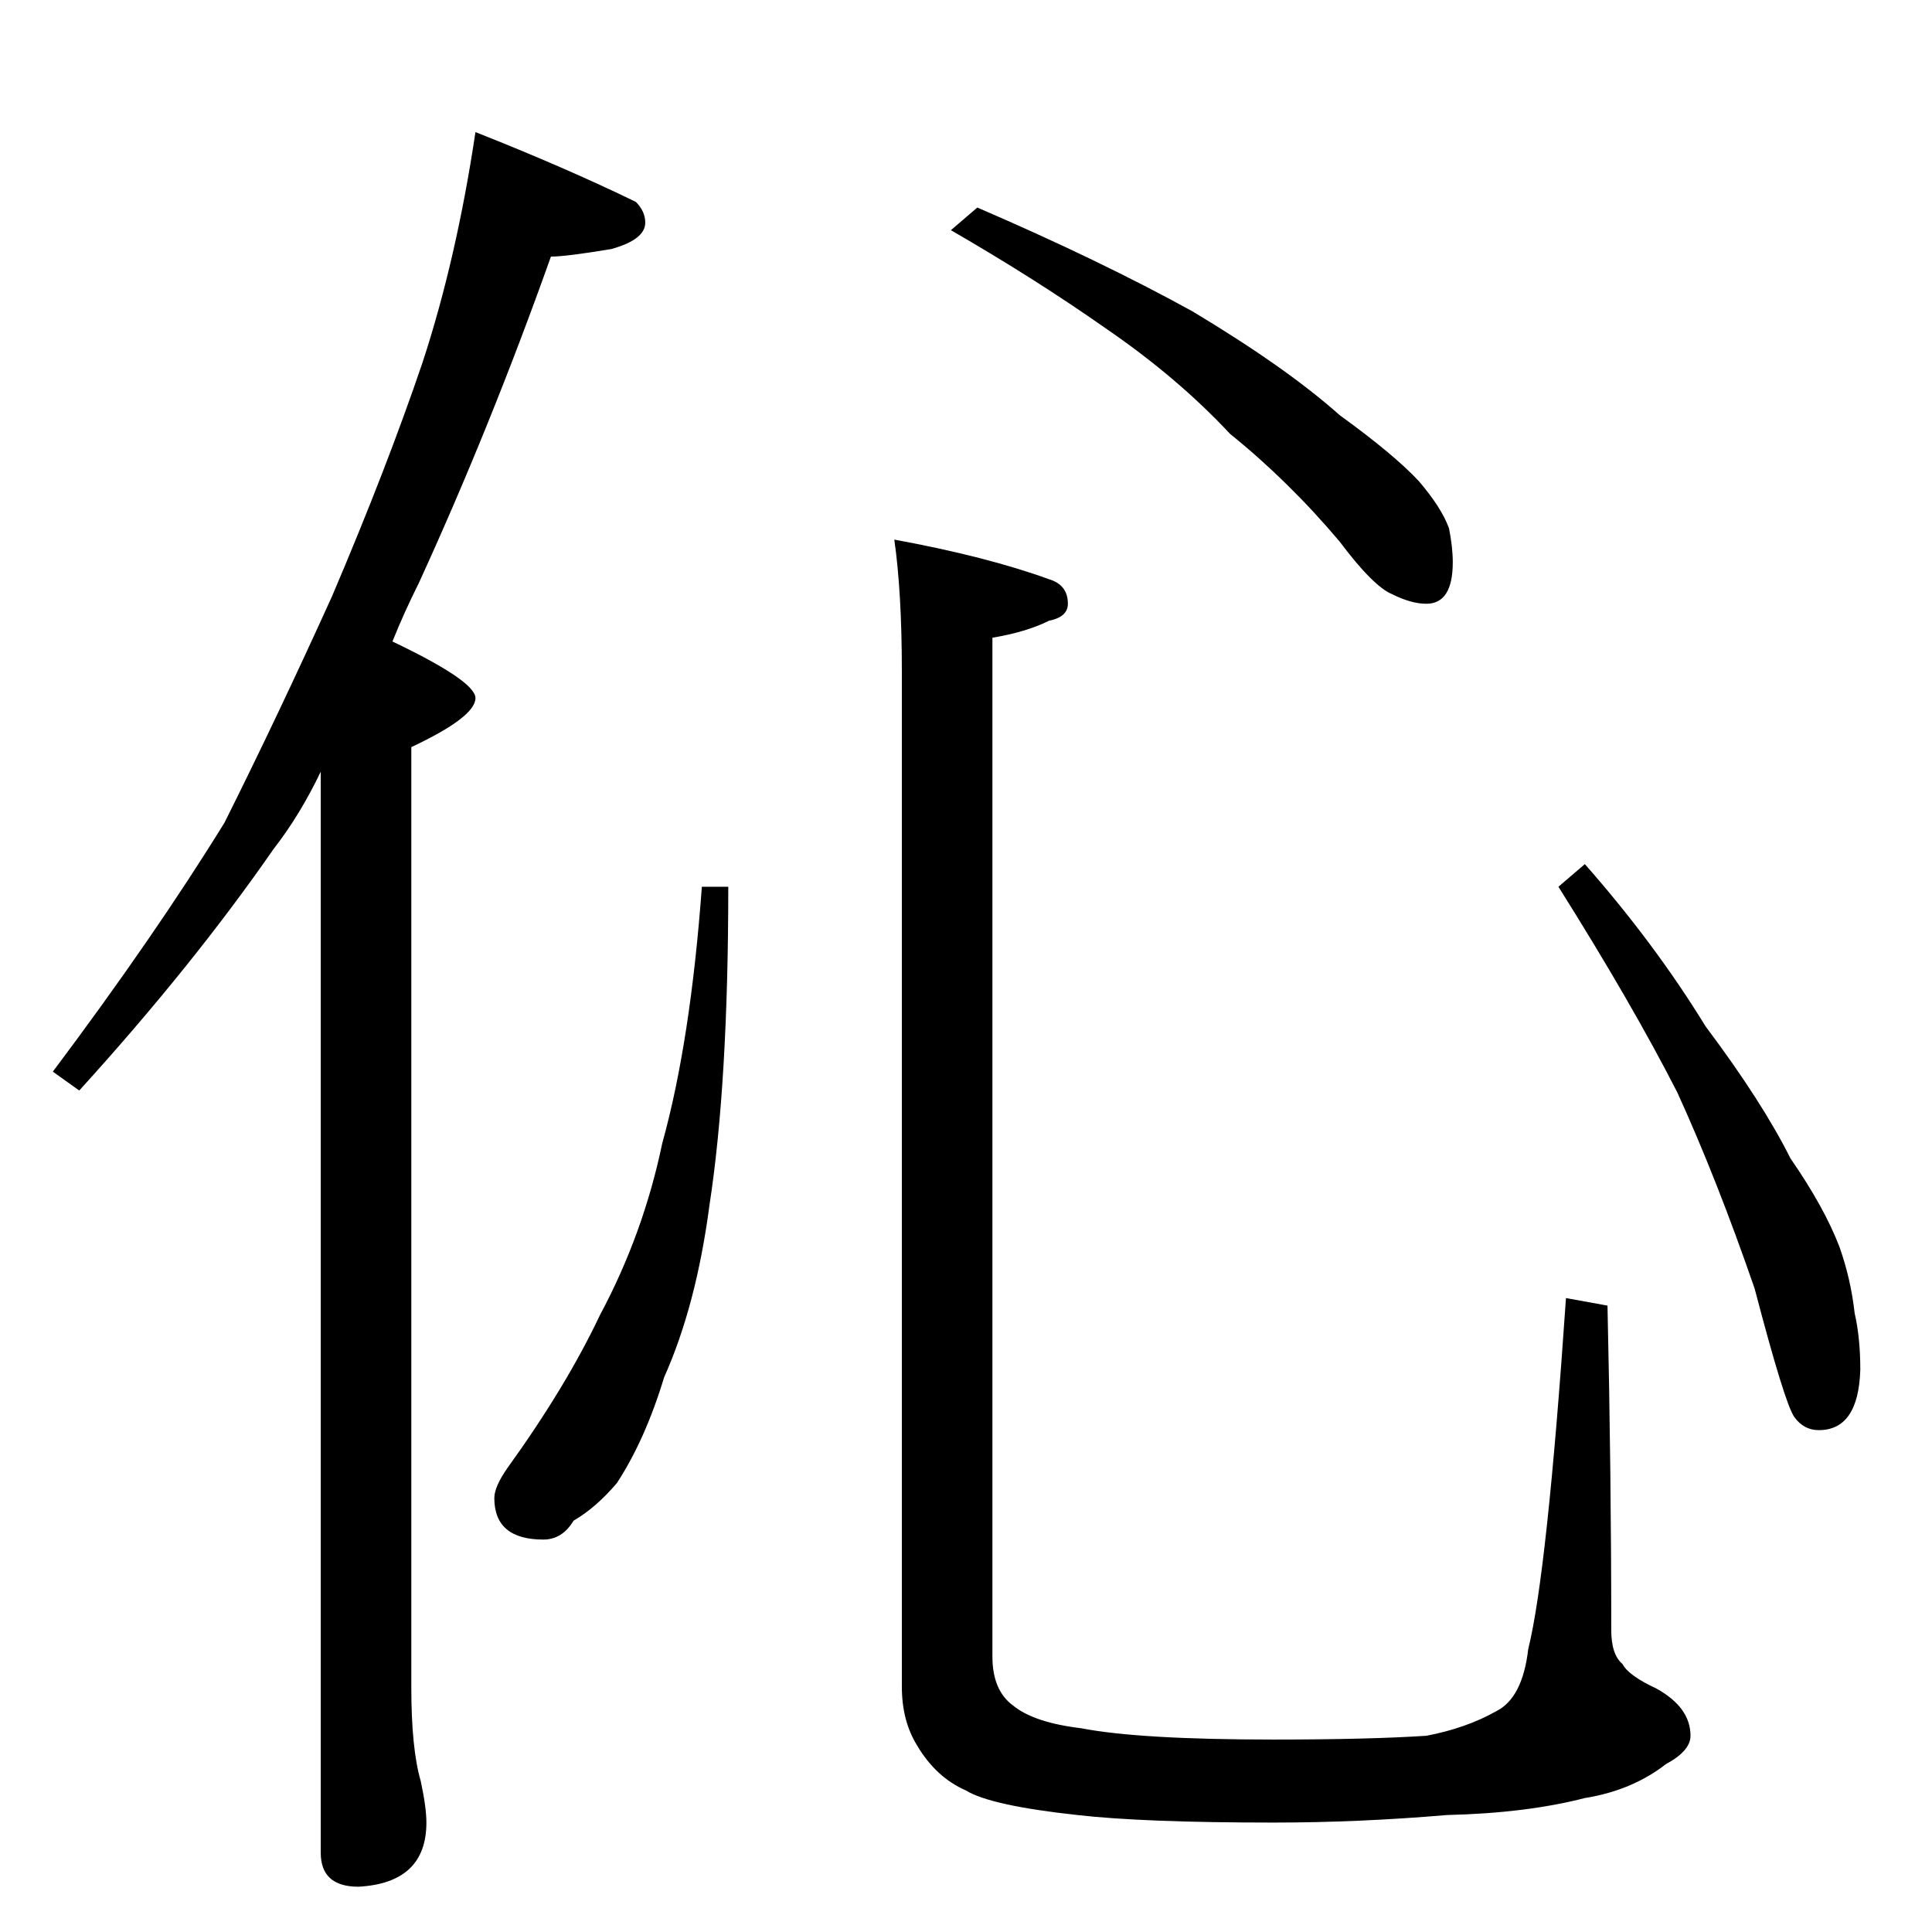 <?xml version="1.0" standalone="no"?>
<!DOCTYPE svg PUBLIC "-//W3C//DTD SVG 1.1//EN" "http://www.w3.org/Graphics/SVG/1.1/DTD/svg11.dtd" >
<svg xmlns="http://www.w3.org/2000/svg" xmlns:xlink="http://www.w3.org/1999/xlink" version="1.1" viewBox="0 -204 1024 1024">
  <g transform="matrix(1 0 0 -1 0 820)">
   <path fill="currentColor"
d="M252 954q48 -19 85 -37q5 -5 5 -11q0 -9 -18 -14q-24 -4 -32 -4q-32 -90 -70 -173q-8 -16 -14 -31q44 -21 44 -30q0 -10 -34 -26v-498q0 -33 5 -50q3 -14 3 -22q0 -32 -36 -34q-20 0 -20 18v573q-11 -23 -25 -41q-43 -62 -103 -128l-14 10q54 72 91 132q28 56 57 120
q29 68 48 124q18 55 28 122zM372 554h14q0 -104 -10 -169q-7 -53 -24 -91q-10 -33 -25 -56q-11 -13 -23 -20q-6 -10 -16 -10q-26 0 -26 22q0 6 7 16q31 43 49 81q23 43 33 91q15 54 21 136zM474 738q49 -9 82 -21q10 -3 10 -13q0 -7 -10 -9q-12 -6 -30 -9v-540q0 -18 11 -26
q11 -9 36 -12q31 -6 102 -6q50 0 81 2q21 4 37 13q14 7 17 33q10 40 20 186l22 -4q2 -88 2 -172q0 -13 6 -18q3 -6 18 -13q18 -10 18 -25q0 -8 -13 -15q-18 -14 -43 -18q-31 -8 -73 -9q-47 -4 -92 -4q-69 0 -104 4q-46 5 -59 13q-16 7 -26 24q-8 13 -8 31v538q0 42 -4 70z
M518 914q65 -28 114 -55q50 -30 78 -55q29 -21 42 -35q12 -14 16 -25q2 -10 2 -18q0 -22 -14 -22q-8 0 -18 5q-10 4 -28 28q-27 32 -58 57q-28 30 -66 56q-37 26 -82 52zM840 566q37 -42 64 -86q30 -40 45 -70q18 -26 26 -47q6 -17 8 -35q3 -13 3 -30q-1 -32 -22 -32
q-8 0 -13 7t-21 68q-20 58 -41 104q-24 47 -63 109z" />
  </g>

</svg>
